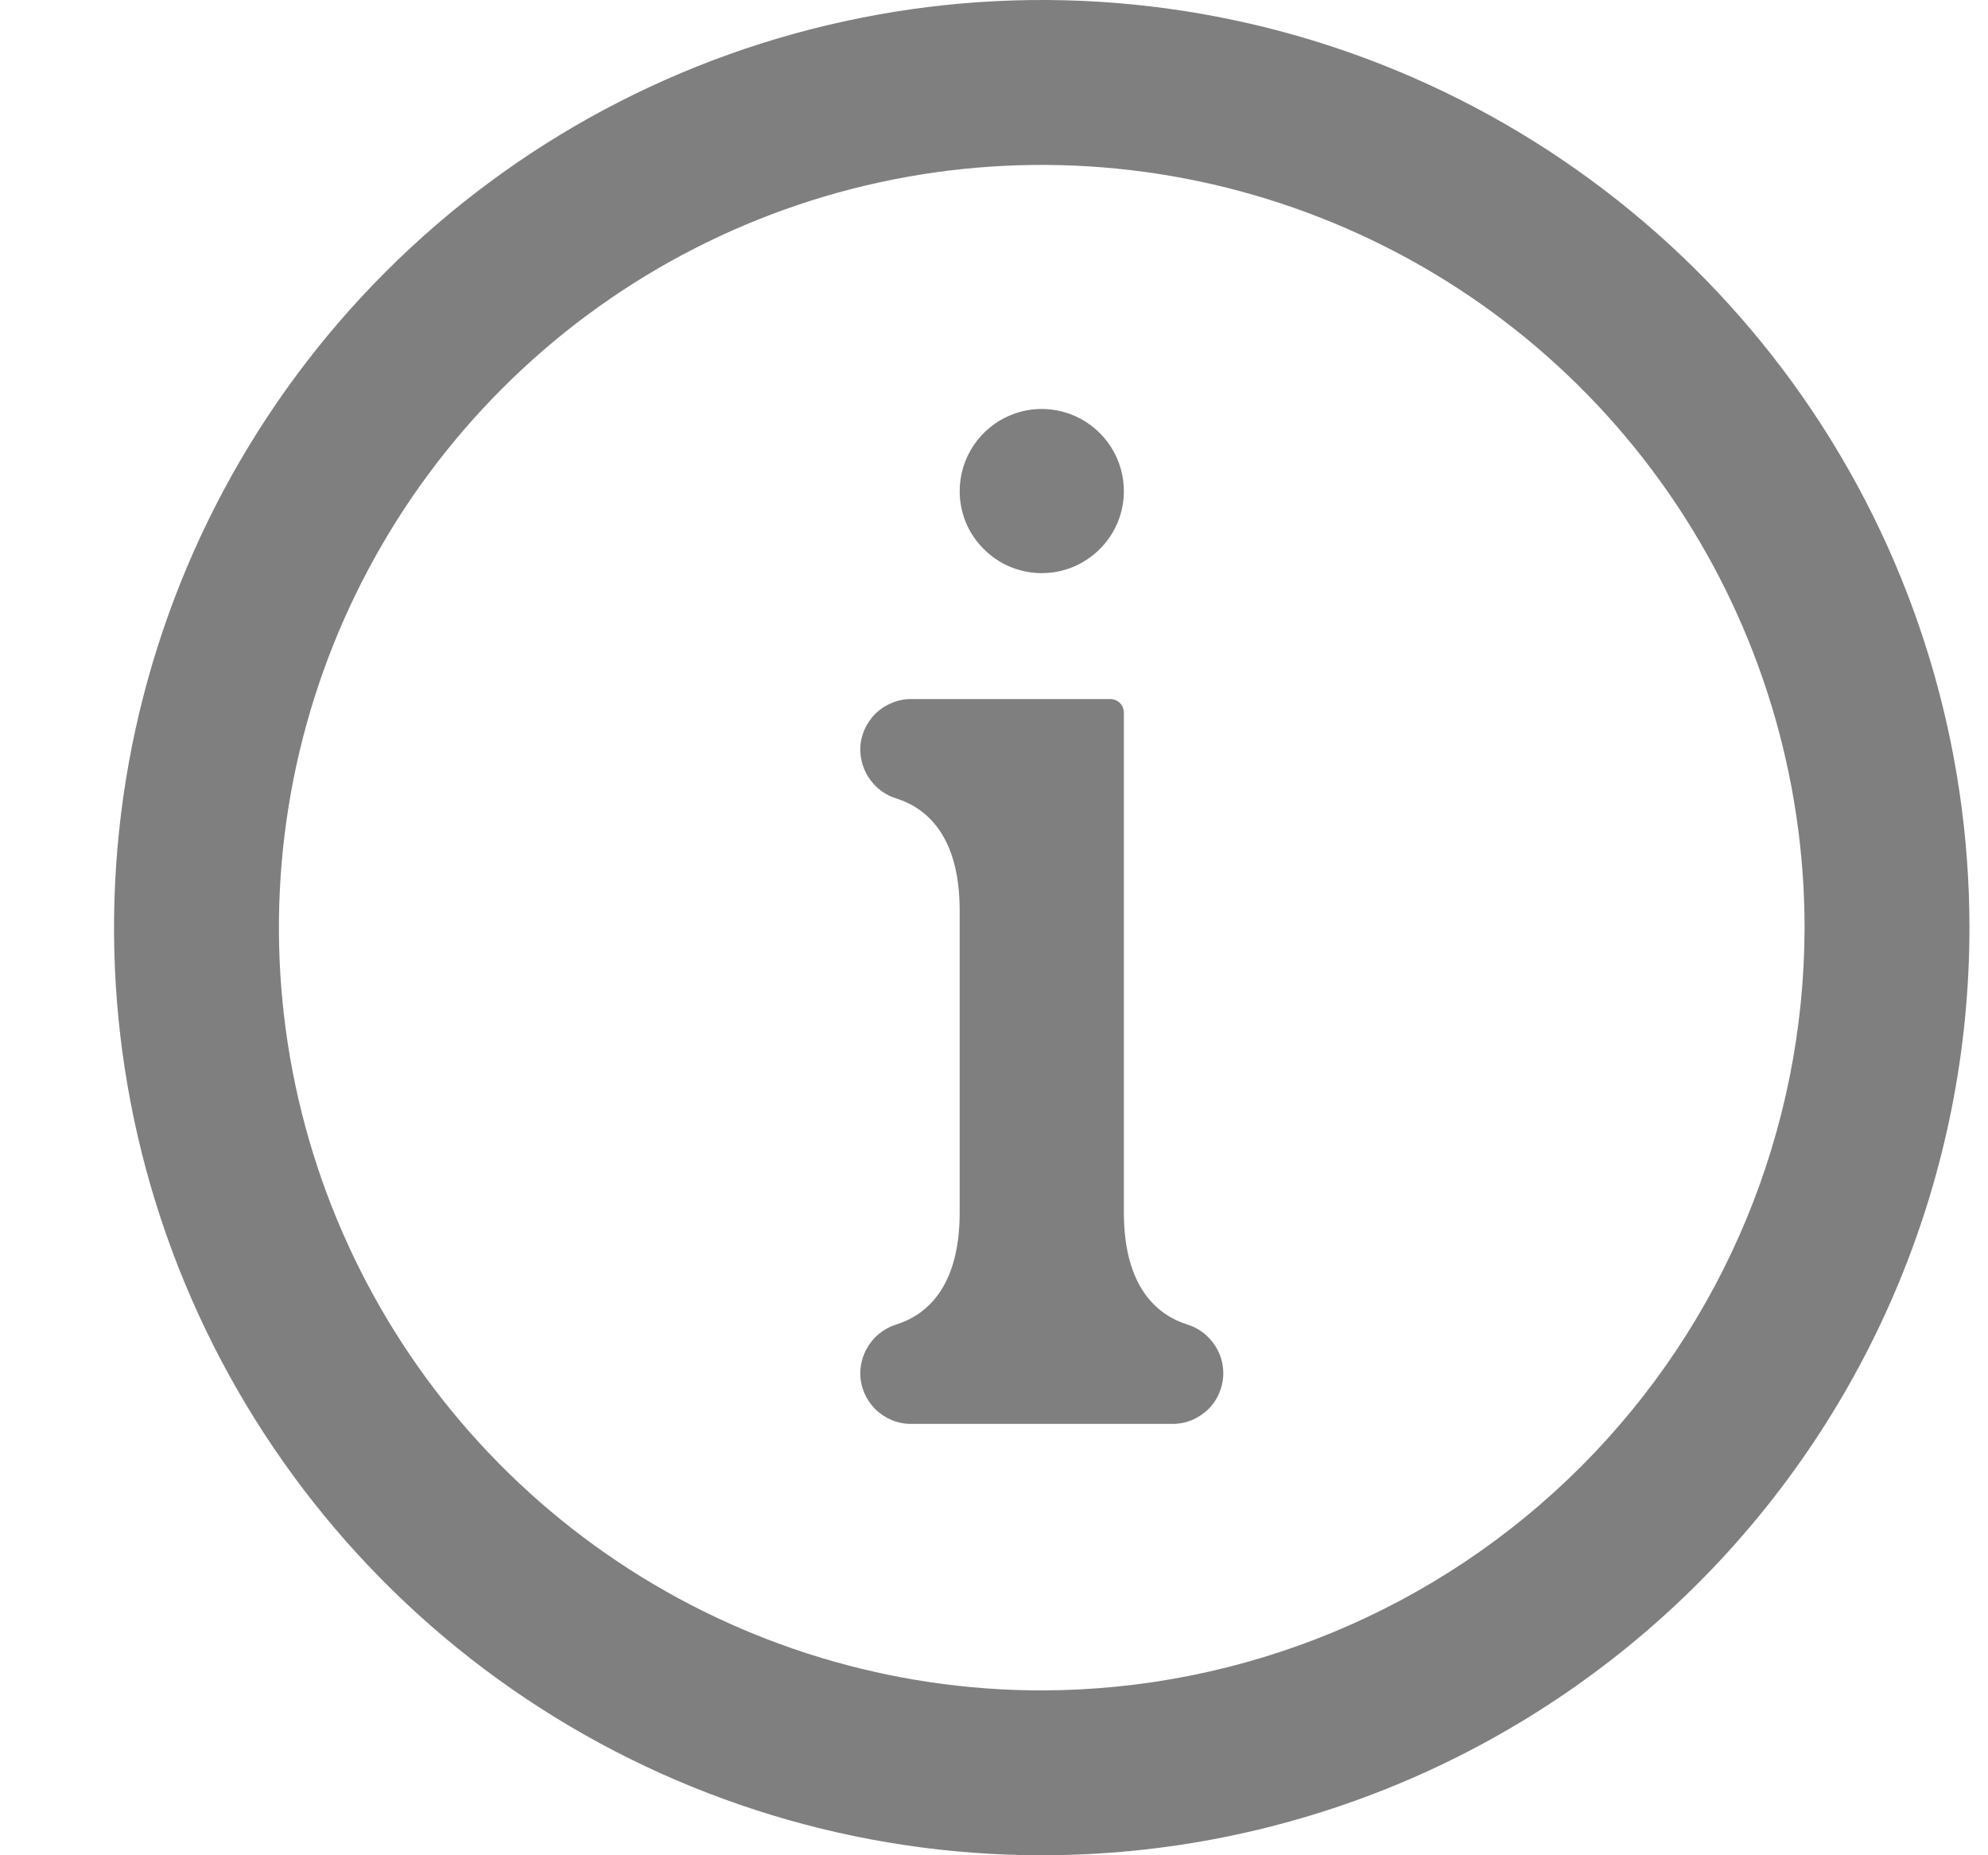 <svg width="15" height="14" viewBox="0 0 15 14" fill="none" xmlns="http://www.w3.org/2000/svg">
<path d="M14.86 7C14.86 5.616 14.45 4.262 13.681 3.111C12.912 1.96 11.818 1.063 10.539 0.533C9.26 0.003 7.853 -0.136 6.495 0.135C5.137 0.405 3.89 1.071 2.911 2.05C1.932 3.029 1.265 4.277 0.995 5.634C0.725 6.992 0.863 8.4 1.393 9.679C1.923 10.958 2.82 12.051 3.971 12.82C5.123 13.589 6.476 14 7.86 14C9.717 14 11.497 13.262 12.81 11.95C14.123 10.637 14.86 8.857 14.86 7ZM7.86 12.756C6.722 12.756 5.609 12.418 4.663 11.786C3.716 11.153 2.979 10.254 2.543 9.203C2.107 8.151 1.993 6.994 2.215 5.877C2.437 4.761 2.986 3.735 3.791 2.93C4.595 2.125 5.621 1.577 6.737 1.355C7.854 1.133 9.011 1.247 10.063 1.683C11.115 2.118 12.014 2.856 12.646 3.802C13.278 4.749 13.616 5.862 13.616 7C13.614 8.526 13.007 9.989 11.928 11.068C10.849 12.147 9.386 12.754 7.86 12.756Z" fill="black" fill-opacity="0.5"/>
<path d="M7.861 4.325C7.983 4.325 8.103 4.289 8.205 4.22C8.306 4.152 8.386 4.056 8.433 3.943C8.48 3.829 8.492 3.705 8.468 3.585C8.444 3.465 8.385 3.354 8.298 3.268C8.212 3.181 8.101 3.122 7.981 3.098C7.861 3.074 7.737 3.086 7.624 3.133C7.51 3.18 7.414 3.26 7.346 3.361C7.278 3.463 7.241 3.583 7.241 3.706C7.241 3.787 7.257 3.867 7.288 3.943C7.319 4.018 7.365 4.086 7.423 4.143C7.48 4.201 7.548 4.247 7.624 4.278C7.699 4.309 7.779 4.325 7.861 4.325Z" fill="black" fill-opacity="0.5"/>
<path d="M8.956 9.994C8.742 9.926 8.48 9.724 8.48 9.15V5.377C8.48 5.364 8.477 5.351 8.472 5.338C8.467 5.326 8.46 5.315 8.45 5.305C8.441 5.296 8.429 5.288 8.417 5.283C8.405 5.278 8.391 5.275 8.378 5.275H6.874C6.824 5.275 6.774 5.285 6.728 5.305C6.681 5.324 6.639 5.352 6.603 5.388C6.568 5.423 6.54 5.466 6.52 5.512C6.501 5.559 6.491 5.608 6.491 5.659C6.492 5.741 6.519 5.821 6.568 5.887C6.617 5.953 6.686 6.002 6.765 6.026C6.98 6.094 7.241 6.296 7.241 6.87V9.15C7.241 9.724 6.98 9.926 6.765 9.994C6.686 10.018 6.617 10.067 6.568 10.133C6.519 10.199 6.492 10.279 6.491 10.361C6.491 10.412 6.501 10.462 6.52 10.508C6.54 10.555 6.568 10.597 6.603 10.633C6.639 10.668 6.681 10.696 6.728 10.716C6.774 10.735 6.824 10.745 6.874 10.745H8.847C8.897 10.745 8.947 10.735 8.994 10.716C9.04 10.696 9.082 10.668 9.118 10.633C9.154 10.597 9.182 10.555 9.201 10.508C9.22 10.462 9.23 10.412 9.23 10.361C9.23 10.279 9.203 10.199 9.153 10.133C9.104 10.067 9.035 10.018 8.956 9.994Z" fill="black" fill-opacity="0.5"/>
</svg>
